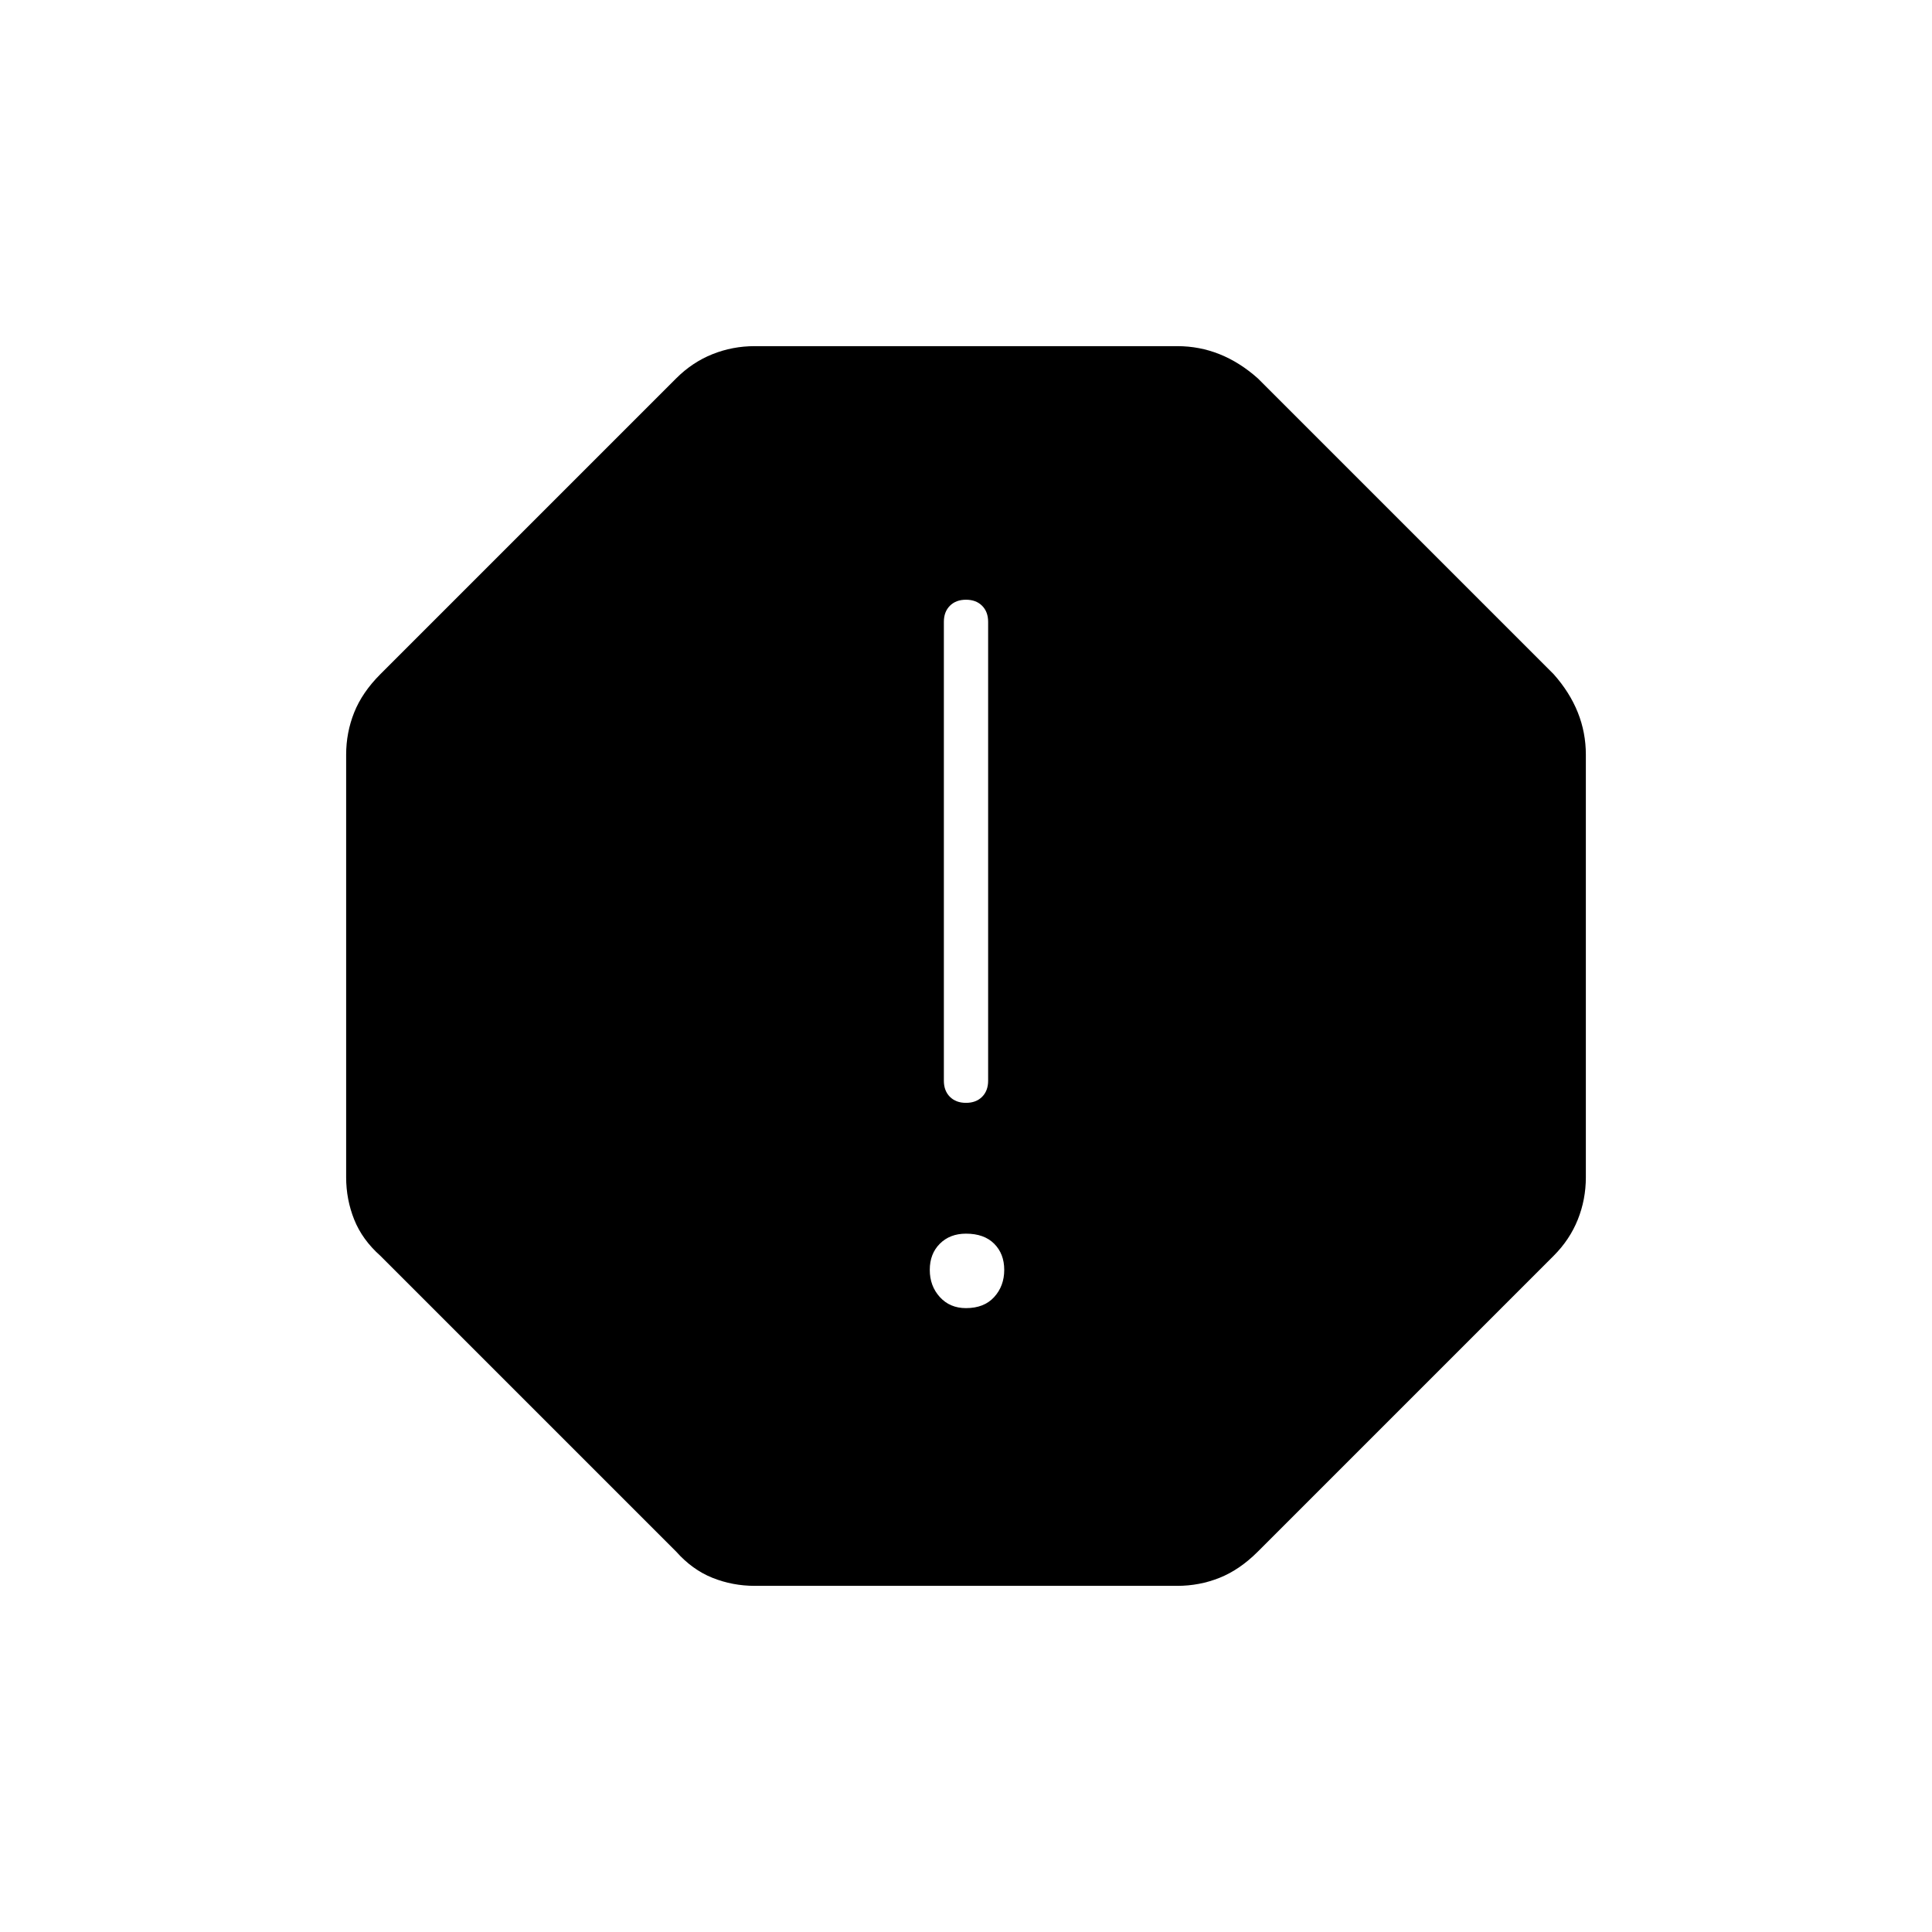 <svg xmlns="http://www.w3.org/2000/svg" width="48" height="48" viewBox="0 0 48 48"><path d="M18.75 39.4q-.55 0-1.05-.2t-.9-.65L9.45 31.2q-.45-.4-.65-.9t-.2-1.05v-10.5q0-.55.2-1.05t.65-.95L16.8 9.4q.4-.4.9-.6.5-.2 1.05-.2h10.5q.55 0 1.05.2t.95.6l7.35 7.35q.4.45.6.95.2.5.2 1.05v10.5q0 .55-.2 1.05t-.6.9l-7.35 7.35q-.45.45-.95.65-.5.2-1.05.2ZM24 32.5q.45 0 .7-.275.25-.275.25-.675t-.25-.65q-.25-.25-.7-.25-.4 0-.65.25t-.25.65q0 .4.25.675t.65.275Zm0-5.1q.25 0 .4-.15.15-.15.15-.4v-11.4q0-.25-.15-.4-.15-.15-.4-.15t-.4.15q-.15.15-.15.4v11.4q0 .25.15.4.15.15.4.15Z"/></svg>